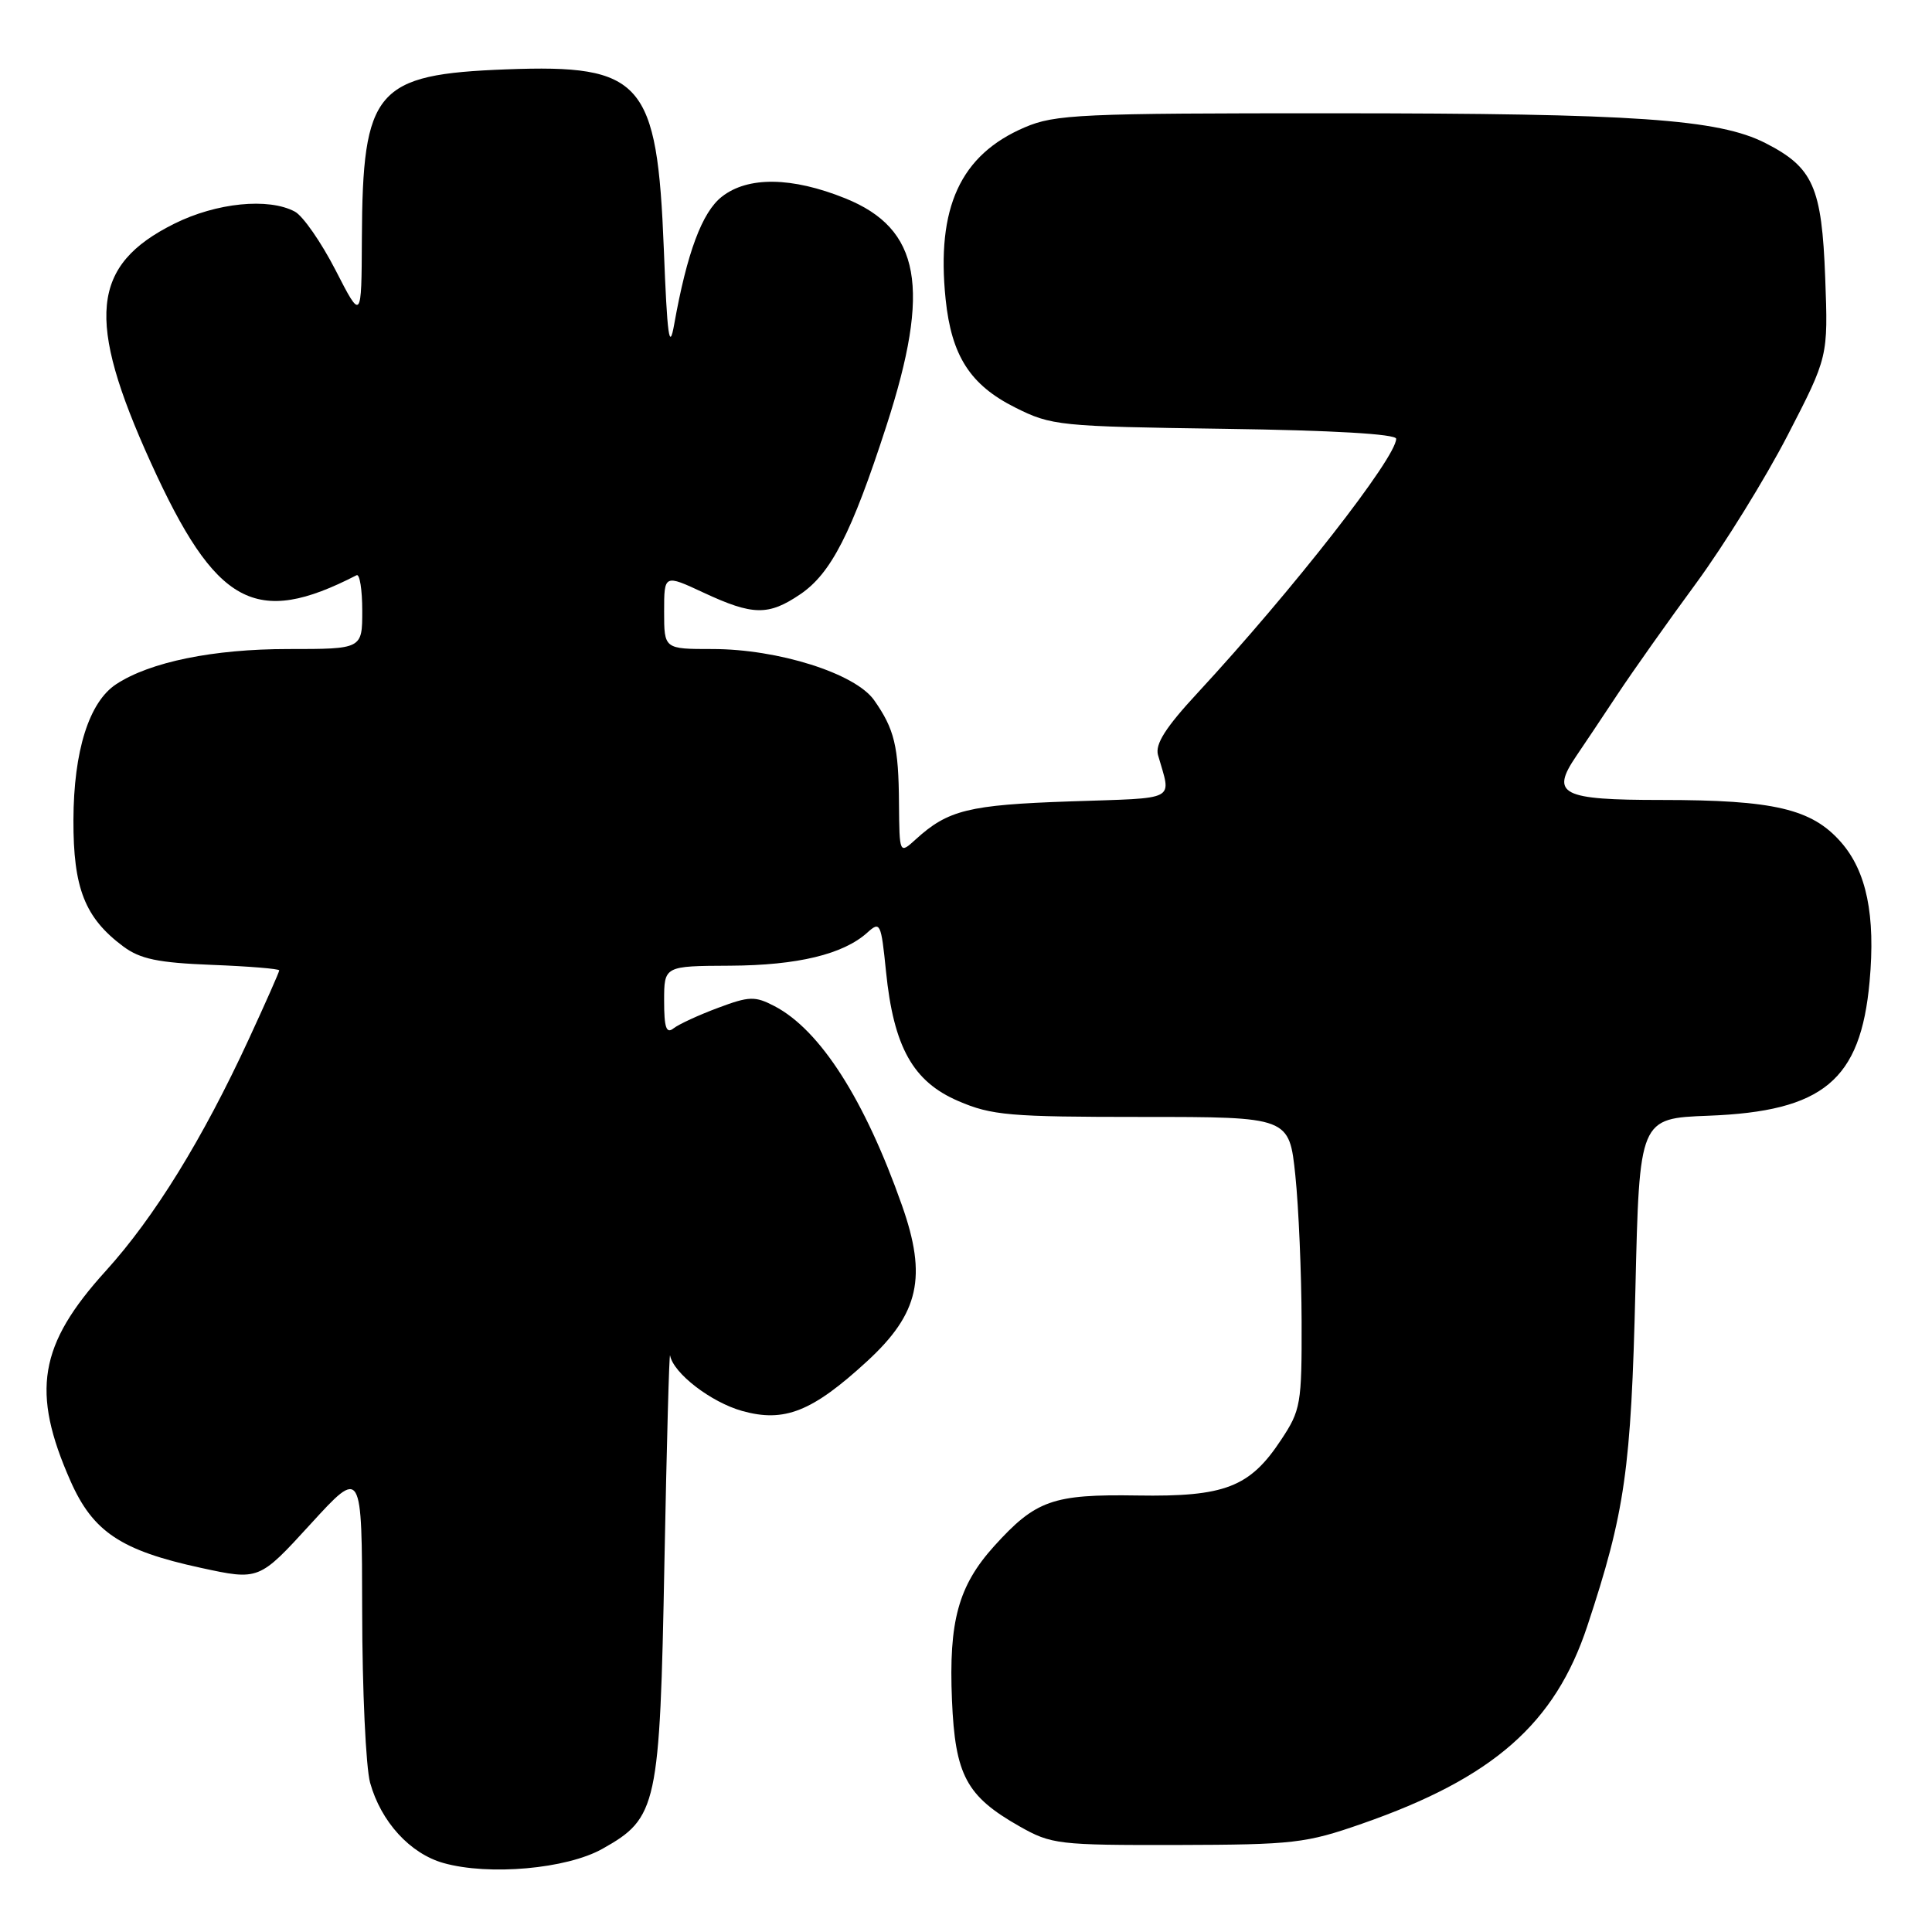 <?xml version="1.0" encoding="UTF-8" standalone="no"?>
<!DOCTYPE svg PUBLIC "-//W3C//DTD SVG 1.1//EN" "http://www.w3.org/Graphics/SVG/1.1/DTD/svg11.dtd" >
<svg xmlns="http://www.w3.org/2000/svg" xmlns:xlink="http://www.w3.org/1999/xlink" version="1.1" viewBox="0 0 256 256">
 <g >
 <path fill="currentColor"
d=" M 79.82 244.98 C 87.11 240.89 87.43 239.42 88.04 207.00 C 88.34 191.32 88.68 179.00 88.79 179.61 C 89.23 181.97 94.21 185.80 98.34 186.96 C 103.94 188.52 107.62 187.06 114.90 180.37 C 121.79 174.03 122.87 169.21 119.51 159.70 C 114.57 145.69 108.68 136.48 102.63 133.32 C 100.04 131.97 99.29 131.99 95.13 133.55 C 92.58 134.50 89.94 135.72 89.25 136.26 C 88.29 137.02 88.00 136.18 88.00 132.62 C 88.00 128.00 88.00 128.00 96.75 127.96 C 105.70 127.91 111.74 126.45 114.93 123.57 C 116.63 122.03 116.75 122.29 117.40 128.72 C 118.41 138.73 120.97 143.31 126.97 145.89 C 131.40 147.80 133.76 148.00 151.35 148.00 C 170.83 148.00 170.83 148.00 171.64 155.75 C 172.08 160.01 172.45 168.71 172.47 175.07 C 172.50 186.04 172.36 186.86 169.75 190.79 C 165.61 197.07 162.30 198.35 150.69 198.16 C 139.49 197.98 137.24 198.78 131.73 204.87 C 126.99 210.13 125.70 214.80 126.14 225.26 C 126.56 235.24 128.04 238.00 135.09 242.00 C 139.31 244.39 140.21 244.50 156.00 244.47 C 171.43 244.43 173.02 244.25 180.50 241.64 C 197.85 235.59 206.05 228.40 210.33 215.45 C 215.33 200.35 216.13 194.69 216.70 170.84 C 217.23 148.19 217.23 148.19 226.37 147.84 C 241.60 147.26 246.54 143.15 247.73 130.07 C 248.53 121.27 247.33 115.45 243.93 111.58 C 240.07 107.18 235.06 106.00 220.16 106.00 C 206.87 106.00 205.42 105.25 208.85 100.20 C 209.86 98.71 212.33 95.03 214.33 92.00 C 216.34 88.97 221.02 82.35 224.74 77.29 C 228.46 72.22 233.92 63.39 236.87 57.68 C 242.24 47.28 242.24 47.28 241.85 36.82 C 241.40 24.77 240.26 22.19 233.93 18.96 C 227.69 15.78 216.63 15.02 176.83 15.01 C 143.12 15.00 139.81 15.15 135.77 16.88 C 127.25 20.53 124.05 27.50 125.30 39.65 C 126.08 47.15 128.55 51.01 134.52 54.00 C 139.33 56.41 140.30 56.51 162.25 56.82 C 176.57 57.02 185.00 57.51 185.00 58.14 C 185.00 60.64 171.24 78.25 158.71 91.79 C 154.46 96.37 153.04 98.60 153.44 100.04 C 155.21 106.27 156.29 105.69 141.78 106.19 C 128.35 106.65 125.61 107.33 121.34 111.22 C 119.18 113.18 119.18 113.18 119.12 106.49 C 119.07 98.87 118.52 96.61 115.82 92.77 C 113.32 89.23 103.11 86.00 94.39 86.00 C 88.00 86.00 88.00 86.00 88.00 81.05 C 88.00 76.09 88.00 76.09 93.25 78.54 C 99.76 81.57 101.82 81.60 106.03 78.75 C 110.11 75.99 112.84 70.67 117.45 56.44 C 123.39 38.12 121.98 30.31 112.00 26.28 C 104.93 23.43 99.09 23.35 95.64 26.07 C 93.03 28.12 91.03 33.48 89.33 43.00 C 88.69 46.60 88.41 44.60 87.96 33.00 C 87.08 10.75 85.12 8.51 67.10 9.19 C 49.76 9.85 48.04 11.86 47.95 31.62 C 47.90 42.50 47.90 42.50 44.46 35.79 C 42.56 32.10 40.14 28.61 39.07 28.04 C 35.58 26.17 28.68 26.86 23.10 29.64 C 12.05 35.14 11.35 42.30 19.98 61.29 C 28.59 80.25 33.84 83.12 47.25 76.22 C 47.66 76.01 48.00 78.12 48.00 80.92 C 48.00 86.00 48.00 86.00 38.18 86.00 C 28.27 86.00 19.90 87.71 15.41 90.65 C 11.80 93.01 9.76 99.50 9.73 108.65 C 9.70 117.68 11.24 121.61 16.32 125.40 C 18.58 127.08 20.92 127.57 28.07 127.85 C 32.98 128.04 37.00 128.37 37.00 128.58 C 37.00 128.79 35.18 132.91 32.95 137.73 C 26.85 150.93 20.45 161.31 14.01 168.41 C 5.14 178.19 4.10 184.39 9.34 196.24 C 12.32 202.98 16.03 205.45 26.58 207.74 C 34.32 209.42 34.32 209.42 41.14 201.96 C 47.96 194.50 47.96 194.50 47.99 213.50 C 48.00 223.95 48.48 234.17 49.04 236.22 C 50.48 241.39 54.33 245.61 58.76 246.86 C 64.79 248.56 75.09 247.64 79.82 244.98 Z "/>
</g>
</svg>